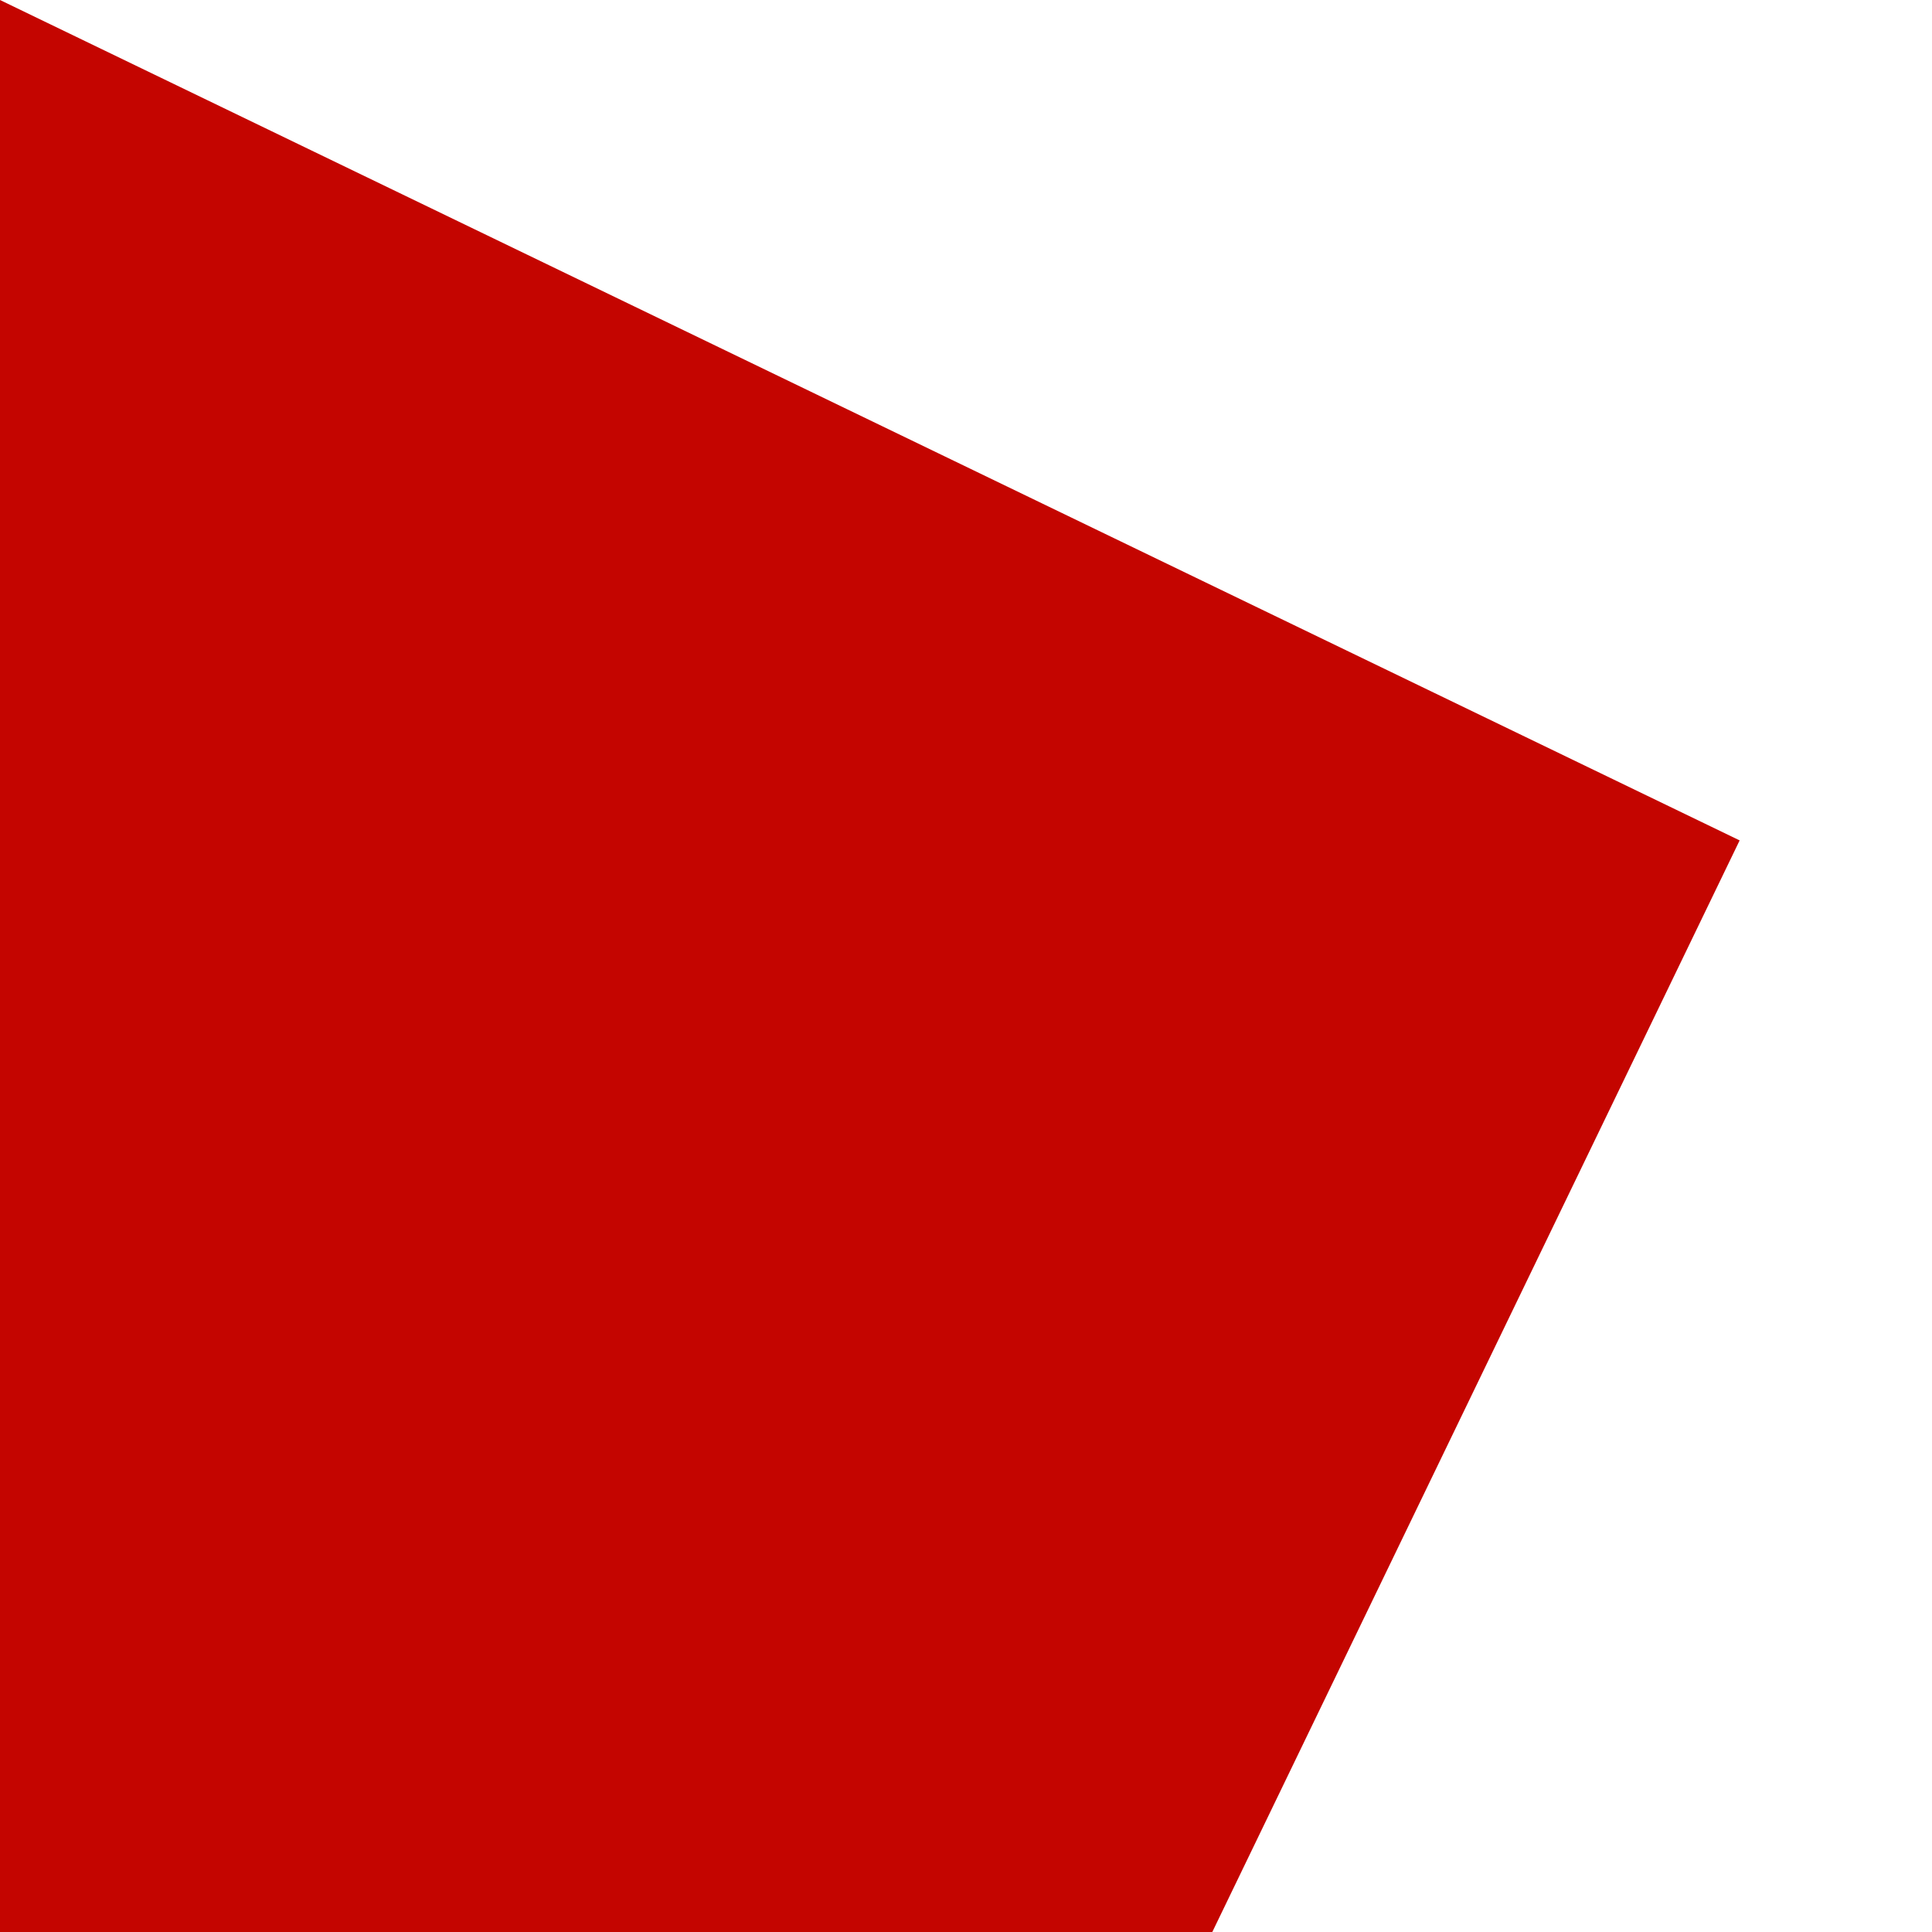 ﻿<?xml version="1.0" encoding="utf-8"?>
<svg version="1.1" xmlns:xlink="http://www.w3.org/1999/xlink" width="1px" height="1px" viewBox="772 298  1 1" xmlns="http://www.w3.org/2000/svg">
  <path d="M 674.61 499.597  L 772 298  " stroke-width="2" stroke-dasharray="18,8" stroke="#c40500" fill="none" />
  <path d="M 668.202 495.391  L 672 505  L 681.888 502.003  L 668.202 495.391  Z " fill-rule="nonzero" fill="#c40500" stroke="none" />
</svg>
